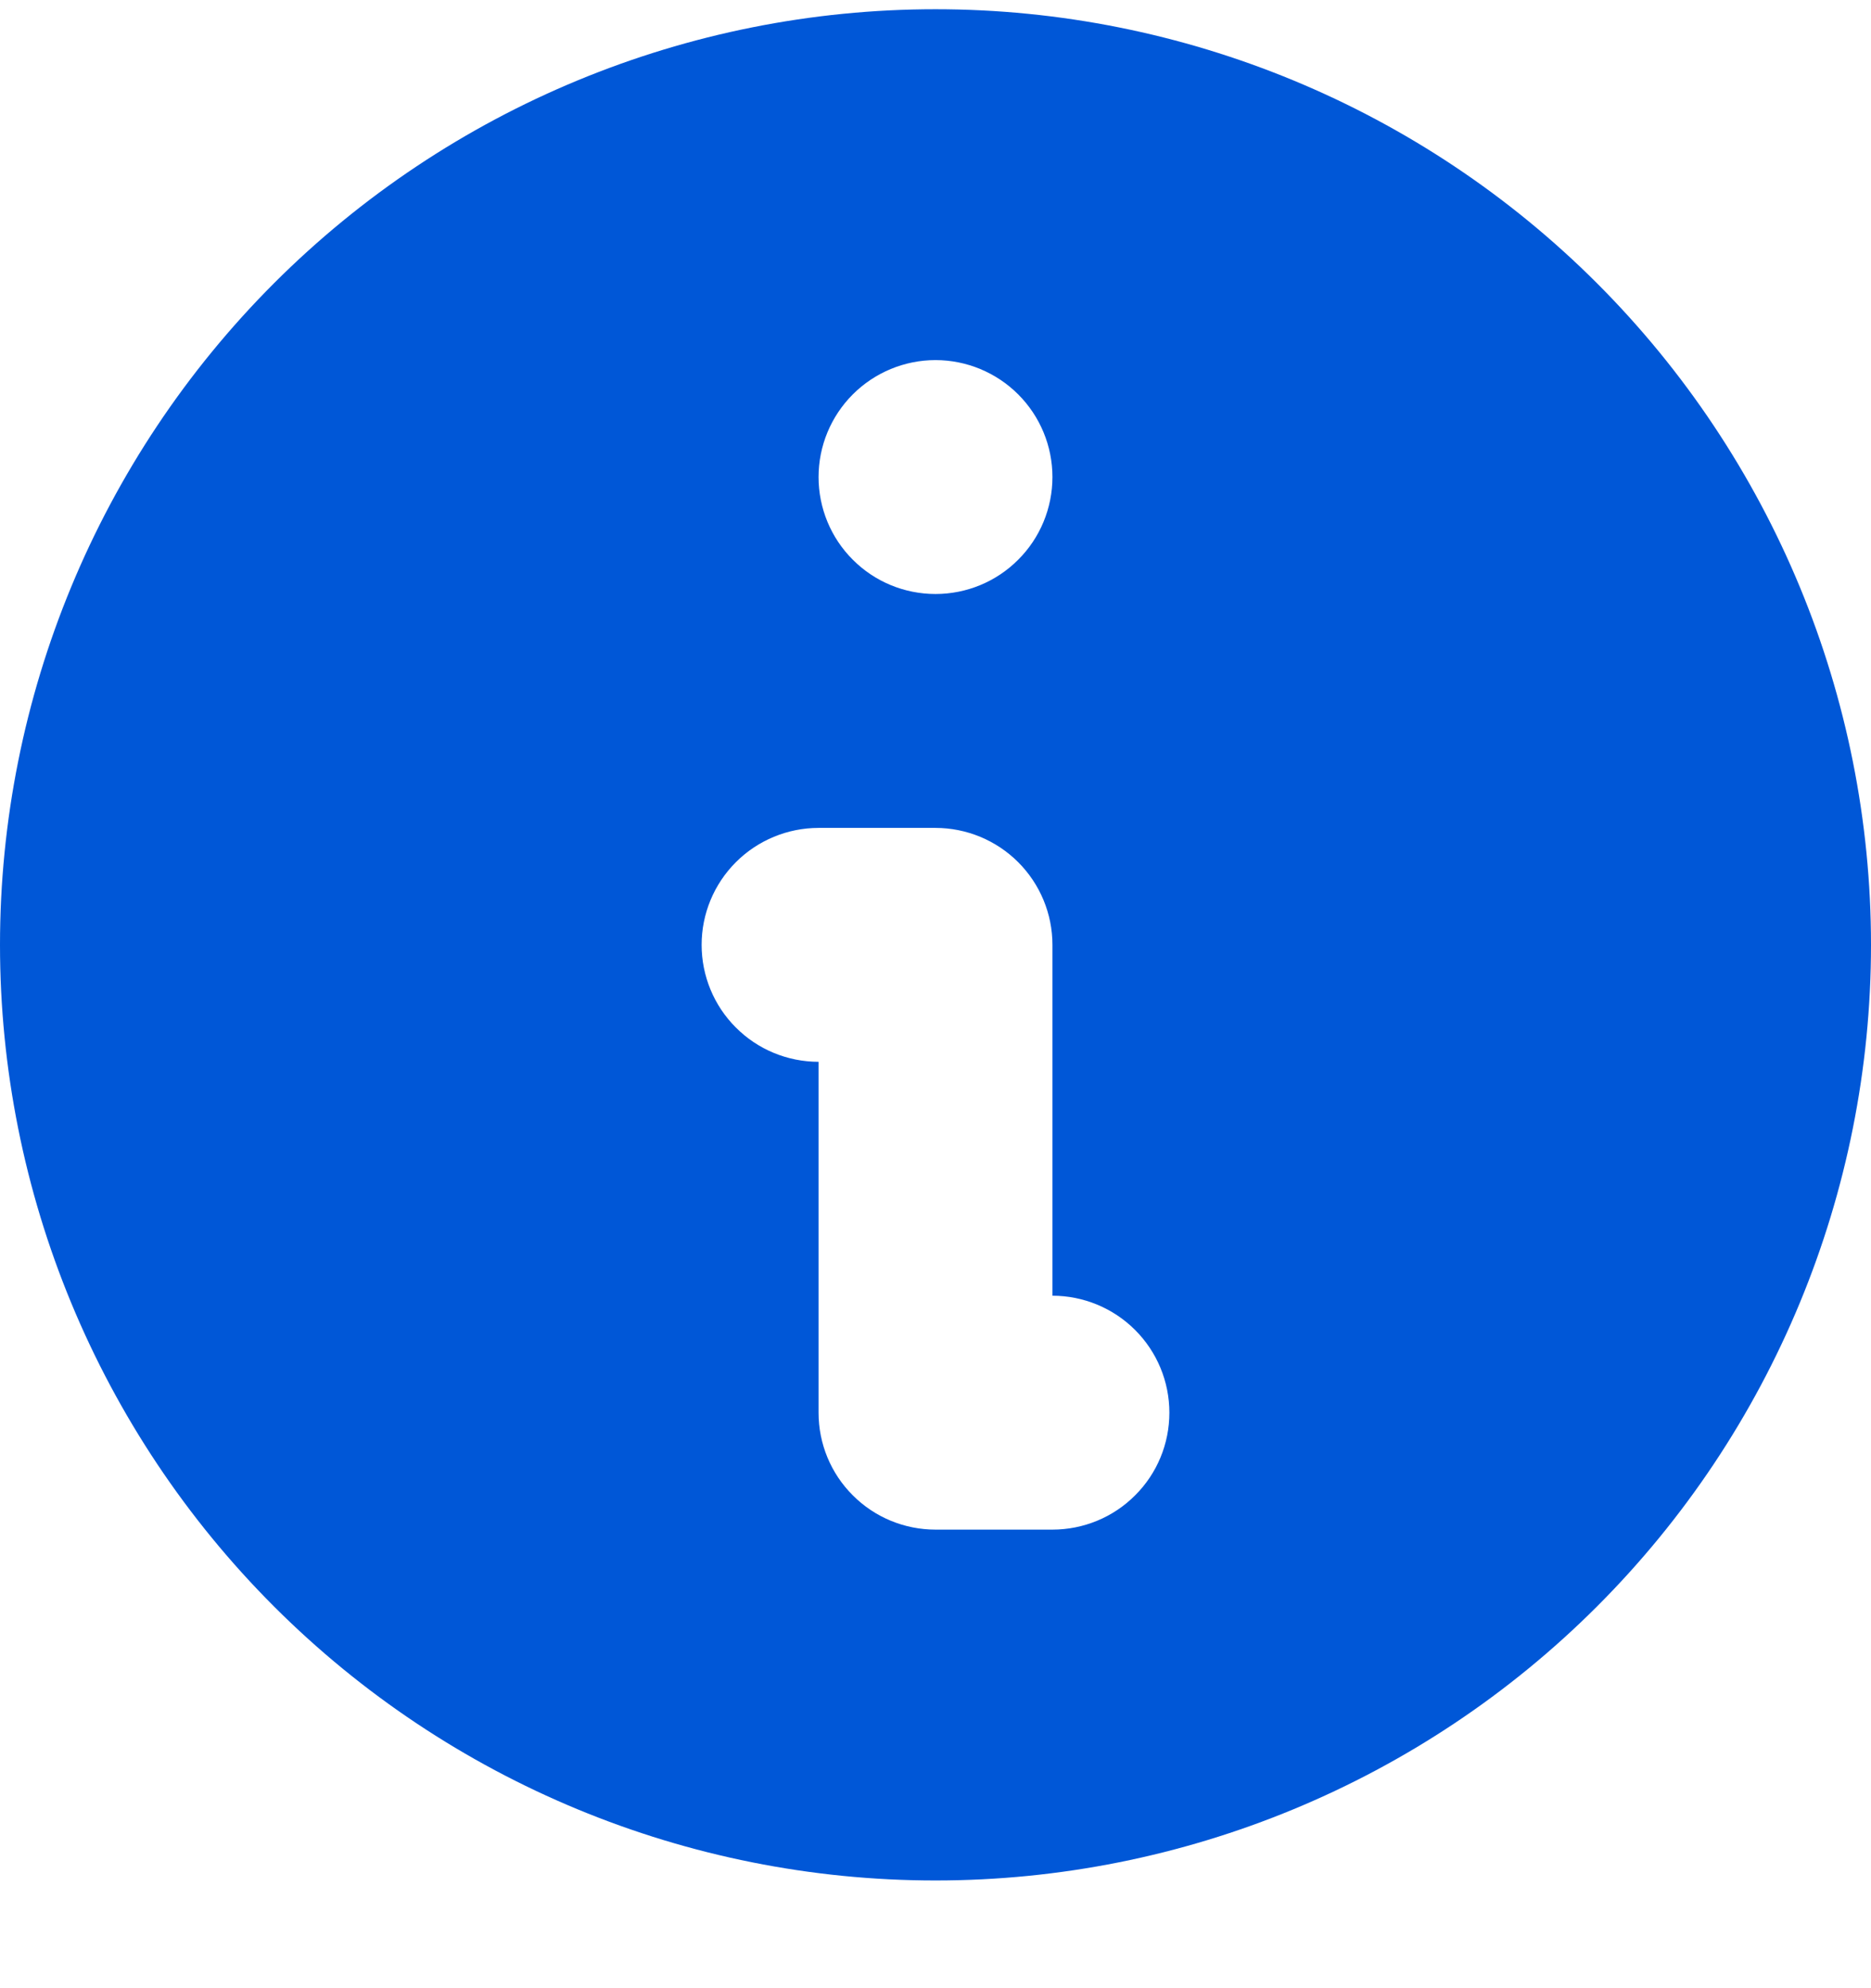 <svg width="16" height="17" viewBox="0 0 16 17" fill="none" xmlns="http://www.w3.org/2000/svg">
<path fill-rule="evenodd" clip-rule="evenodd" d="M16 8.079C16 10.201 15.157 12.236 13.657 13.736C12.157 15.236 10.122 16.079 8 16.079C5.878 16.079 3.843 15.236 2.343 13.736C0.843 12.236 0 10.201 0 8.079C0 5.958 0.843 3.923 2.343 2.422C3.843 0.922 5.878 0.079 8 0.079C10.122 0.079 12.157 0.922 13.657 2.422C15.157 3.923 16 5.958 16 8.079ZM9 4.079C9 4.344 8.895 4.599 8.707 4.786C8.52 4.974 8.265 5.079 8 5.079C7.735 5.079 7.48 4.974 7.293 4.786C7.105 4.599 7 4.344 7 4.079C7 3.814 7.105 3.56 7.293 3.372C7.48 3.185 7.735 3.079 8 3.079C8.265 3.079 8.52 3.185 8.707 3.372C8.895 3.56 9 3.814 9 4.079ZM7 7.079C6.735 7.079 6.48 7.185 6.293 7.372C6.105 7.56 6 7.814 6 8.079C6 8.344 6.105 8.599 6.293 8.786C6.48 8.974 6.735 9.079 7 9.079V12.079C7 12.345 7.105 12.599 7.293 12.786C7.48 12.974 7.735 13.079 8 13.079H9C9.265 13.079 9.52 12.974 9.707 12.786C9.895 12.599 10 12.345 10 12.079C10 11.814 9.895 11.56 9.707 11.372C9.52 11.185 9.265 11.079 9 11.079V8.079C9 7.814 8.895 7.56 8.707 7.372C8.52 7.185 8.265 7.079 8 7.079H7Z" fill="#0057D7"/>
</svg>
